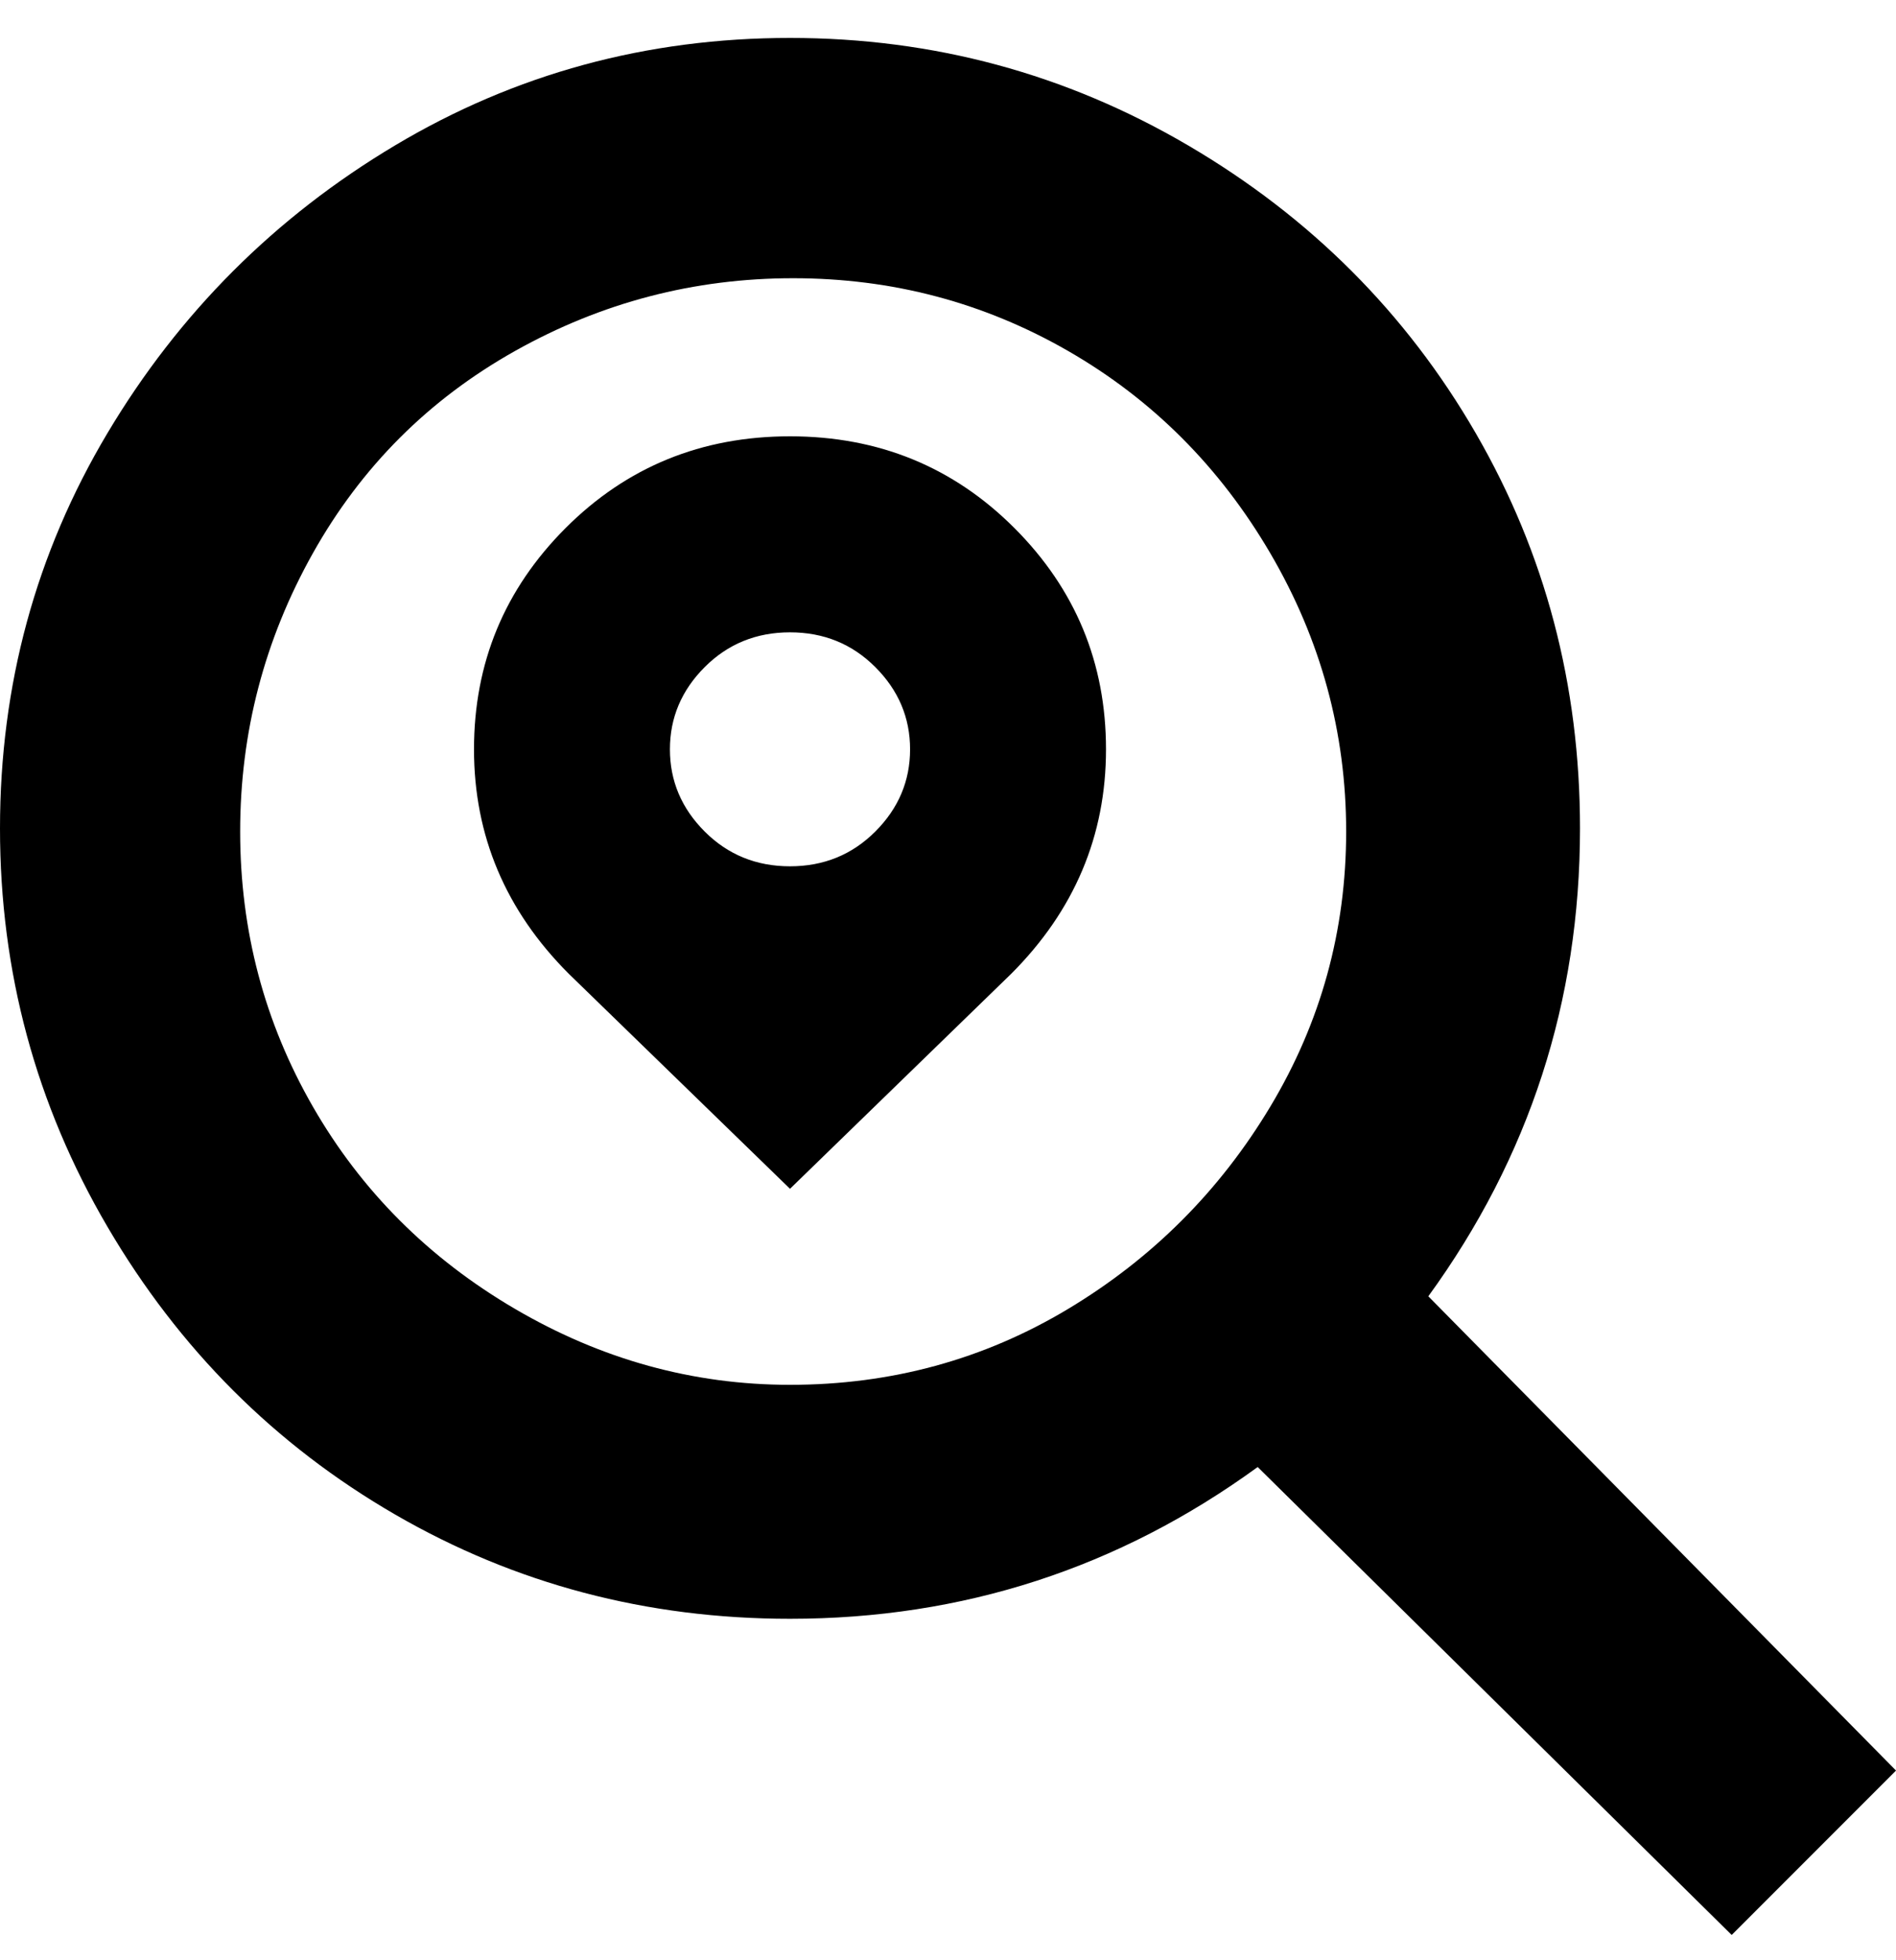 <svg viewBox="0 0 300 310" xmlns="http://www.w3.org/2000/svg"><path d="M300 280l-74-75q24-33 24-74 0-34-16.5-62.5T188 23Q159 6 125 6T62.5 23Q34 40 17 68.5T0 131q0 34 17 63t45.5 45.5Q91 256 125 256q41 0 74-24l75 74 26-26zm-175-61q-23 0-43.5-12t-32-32Q38 155 38 131.5t11.5-44q11.5-20.5 32-32t44-11.5Q149 44 169 55.5t32 32q12 20.5 12 44T201 175q-12 20-32 32t-44 12zm0-150q-21 0-35.5 14.5t-14.5 35Q75 139 90 154l35 34 35-34q15-15 15-35.5t-14.5-35Q146 69 125 69zm0 68q-8 0-13.5-5.5t-5.5-13q0-7.5 5.5-13T125 100q8 0 13.5 5.5t5.5 13q0 7.5-5.5 13T125 137z"/></svg>